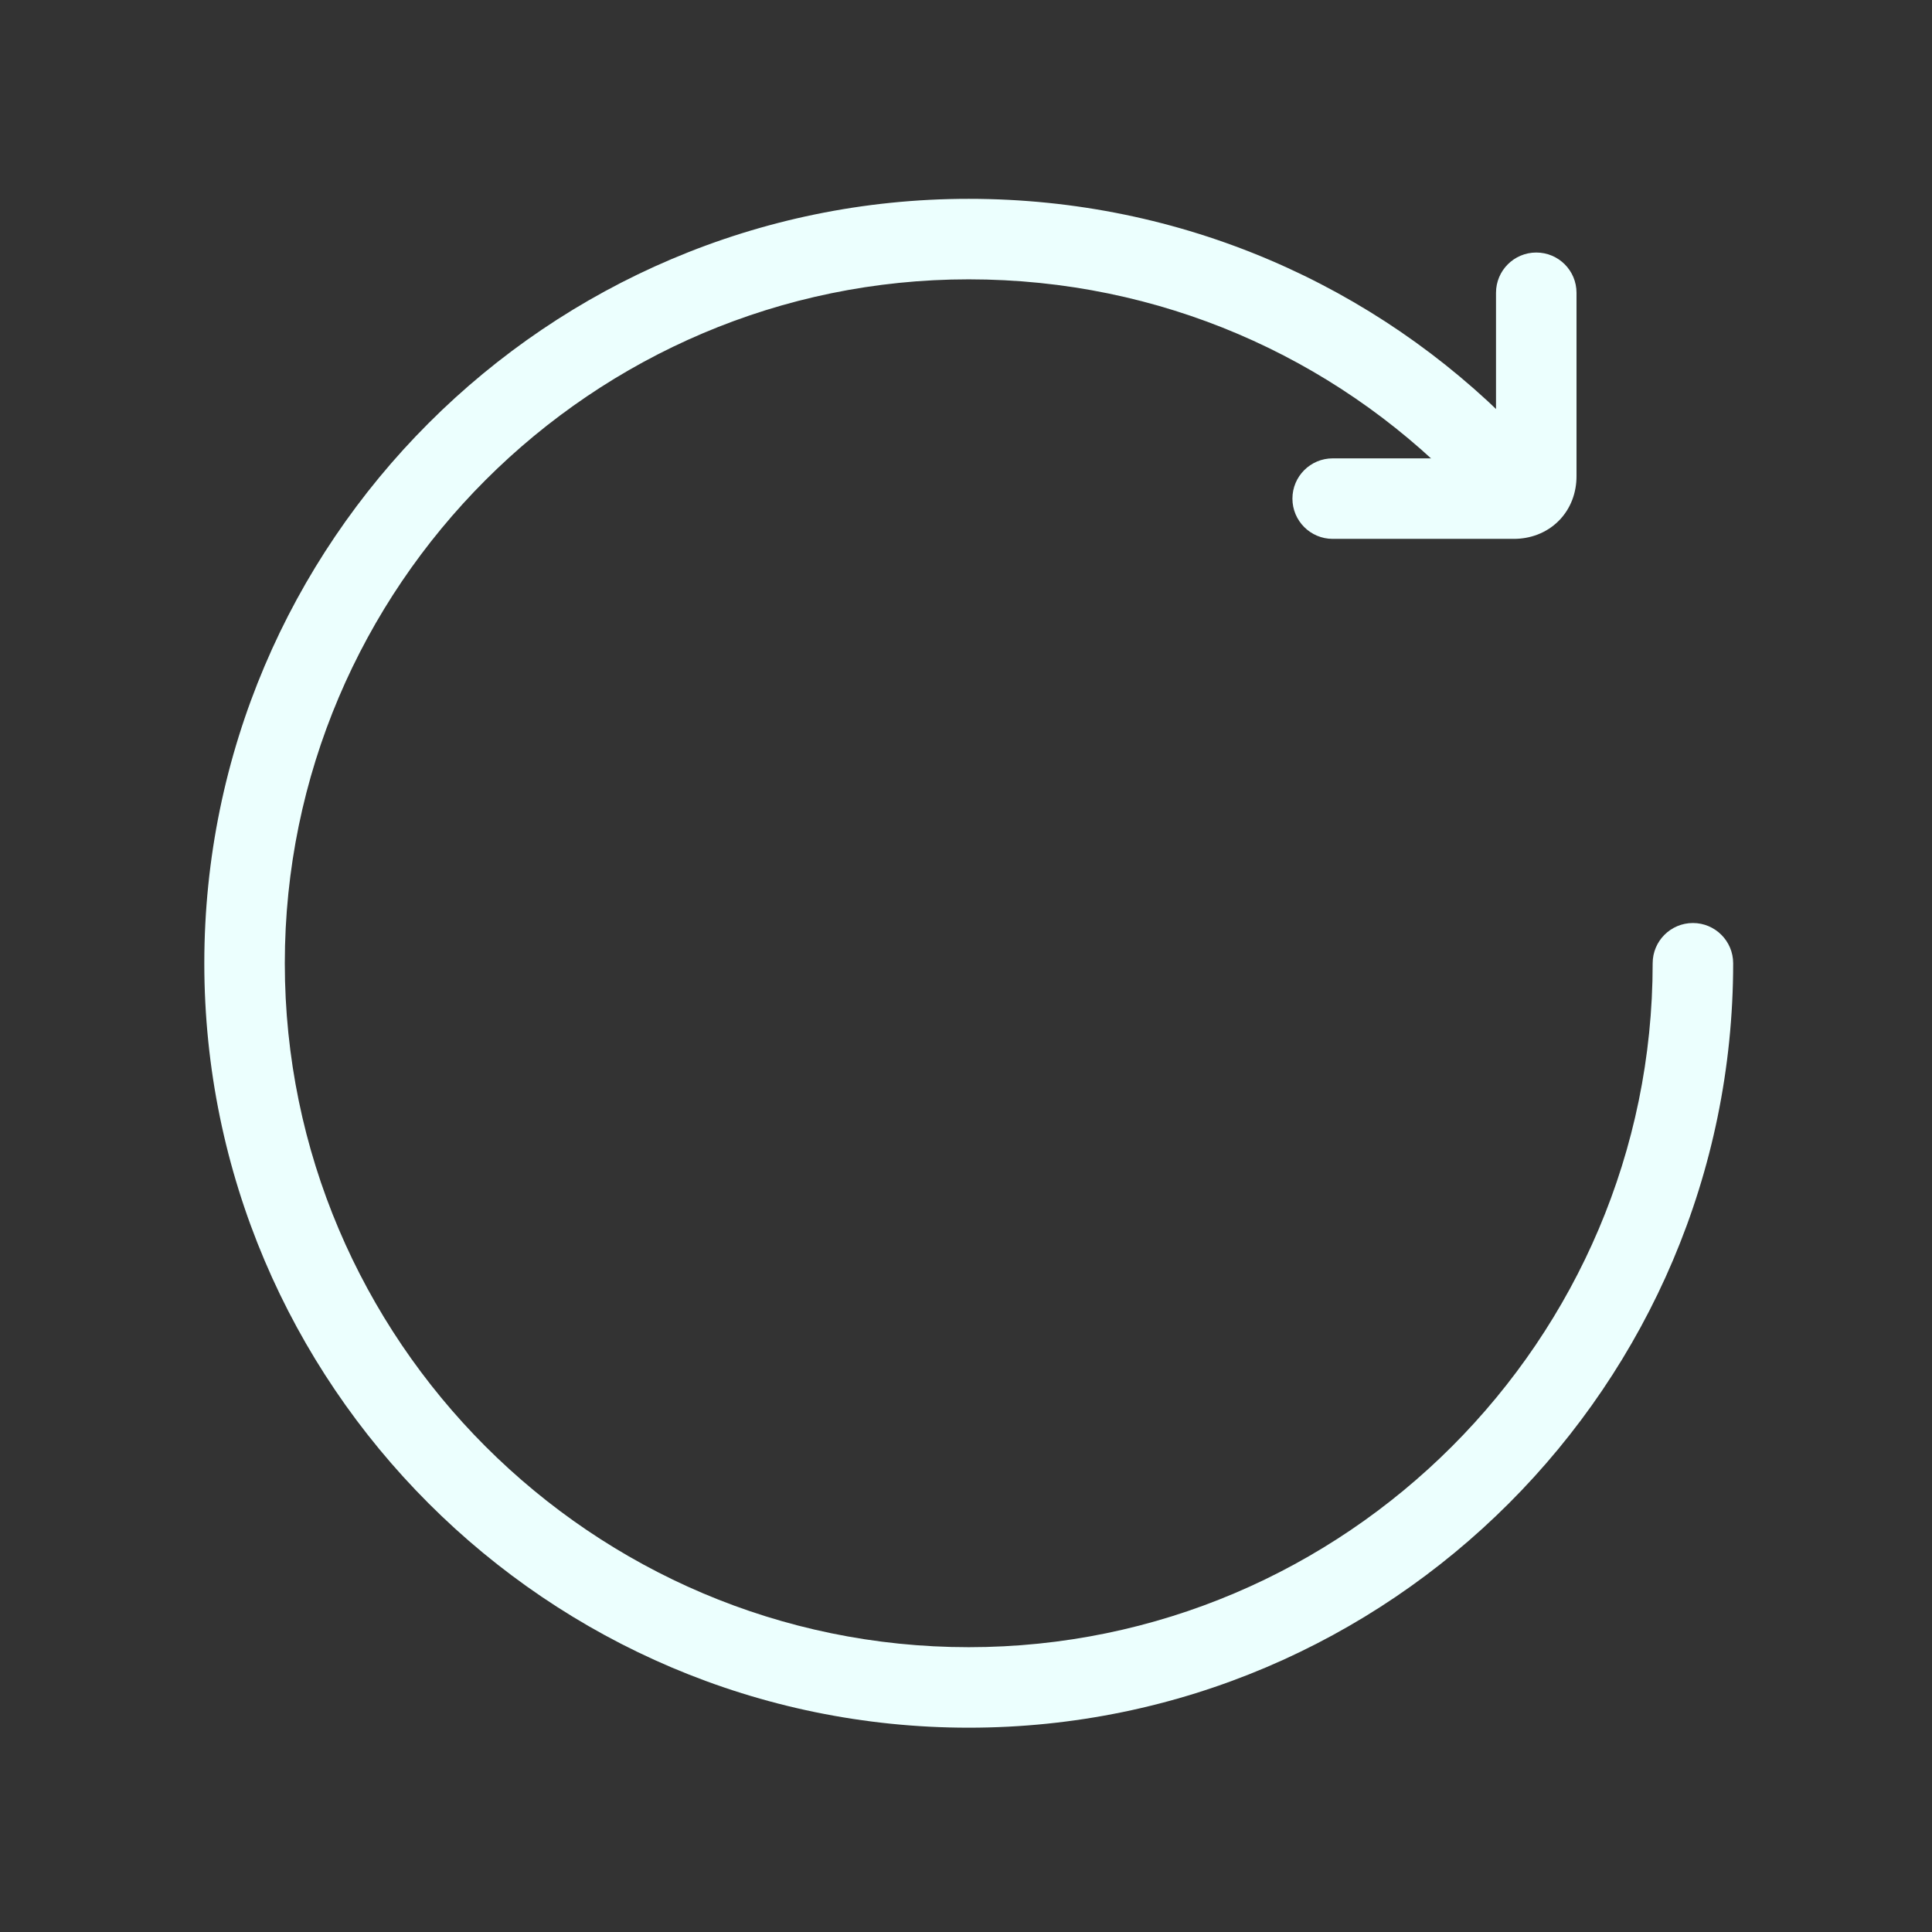 <svg width="100%" height="100%" viewBox="0 0 24 24" fill="none" xmlns="http://www.w3.org/2000/svg">
<rect x="0" y="0" width="24" height="24" fill="#333333" stroke="none"/>
<path fill-rule="evenodd" clip-rule="evenodd" d="M12.034 3.47C14.414 3.47 16.557 4.437 18.099 6.005C18.293 6.202 18.609 6.205 18.806 6.011C19.003 5.818 19.006 5.501 18.812 5.304C17.088 3.551 14.691 2.47 12.034 2.47C6.803 2.47 2.538 6.735 2.538 11.966C2.538 17.197 6.803 21.462 12.034 21.462C17.265 21.462 21.53 17.197 21.53 11.966C21.53 11.69 21.306 11.466 21.03 11.466C20.754 11.466 20.53 11.69 20.53 11.966C20.53 16.645 16.712 20.462 12.034 20.462C7.355 20.462 3.538 16.645 3.538 11.966C3.538 7.287 7.355 3.47 12.034 3.47Z" fill="#ECFFFE"/>
<path fill-rule="evenodd" clip-rule="evenodd" d="M19.084 3.137C18.808 3.137 18.584 3.361 18.584 3.637V5.694H16.555C16.279 5.694 16.055 5.918 16.055 6.194C16.055 6.47 16.279 6.694 16.555 6.694H18.806C19.003 6.694 19.207 6.626 19.362 6.471C19.517 6.316 19.584 6.113 19.584 5.916V3.637C19.584 3.361 19.361 3.137 19.084 3.137Z" fill="#ECFFFE"/>
</svg>
